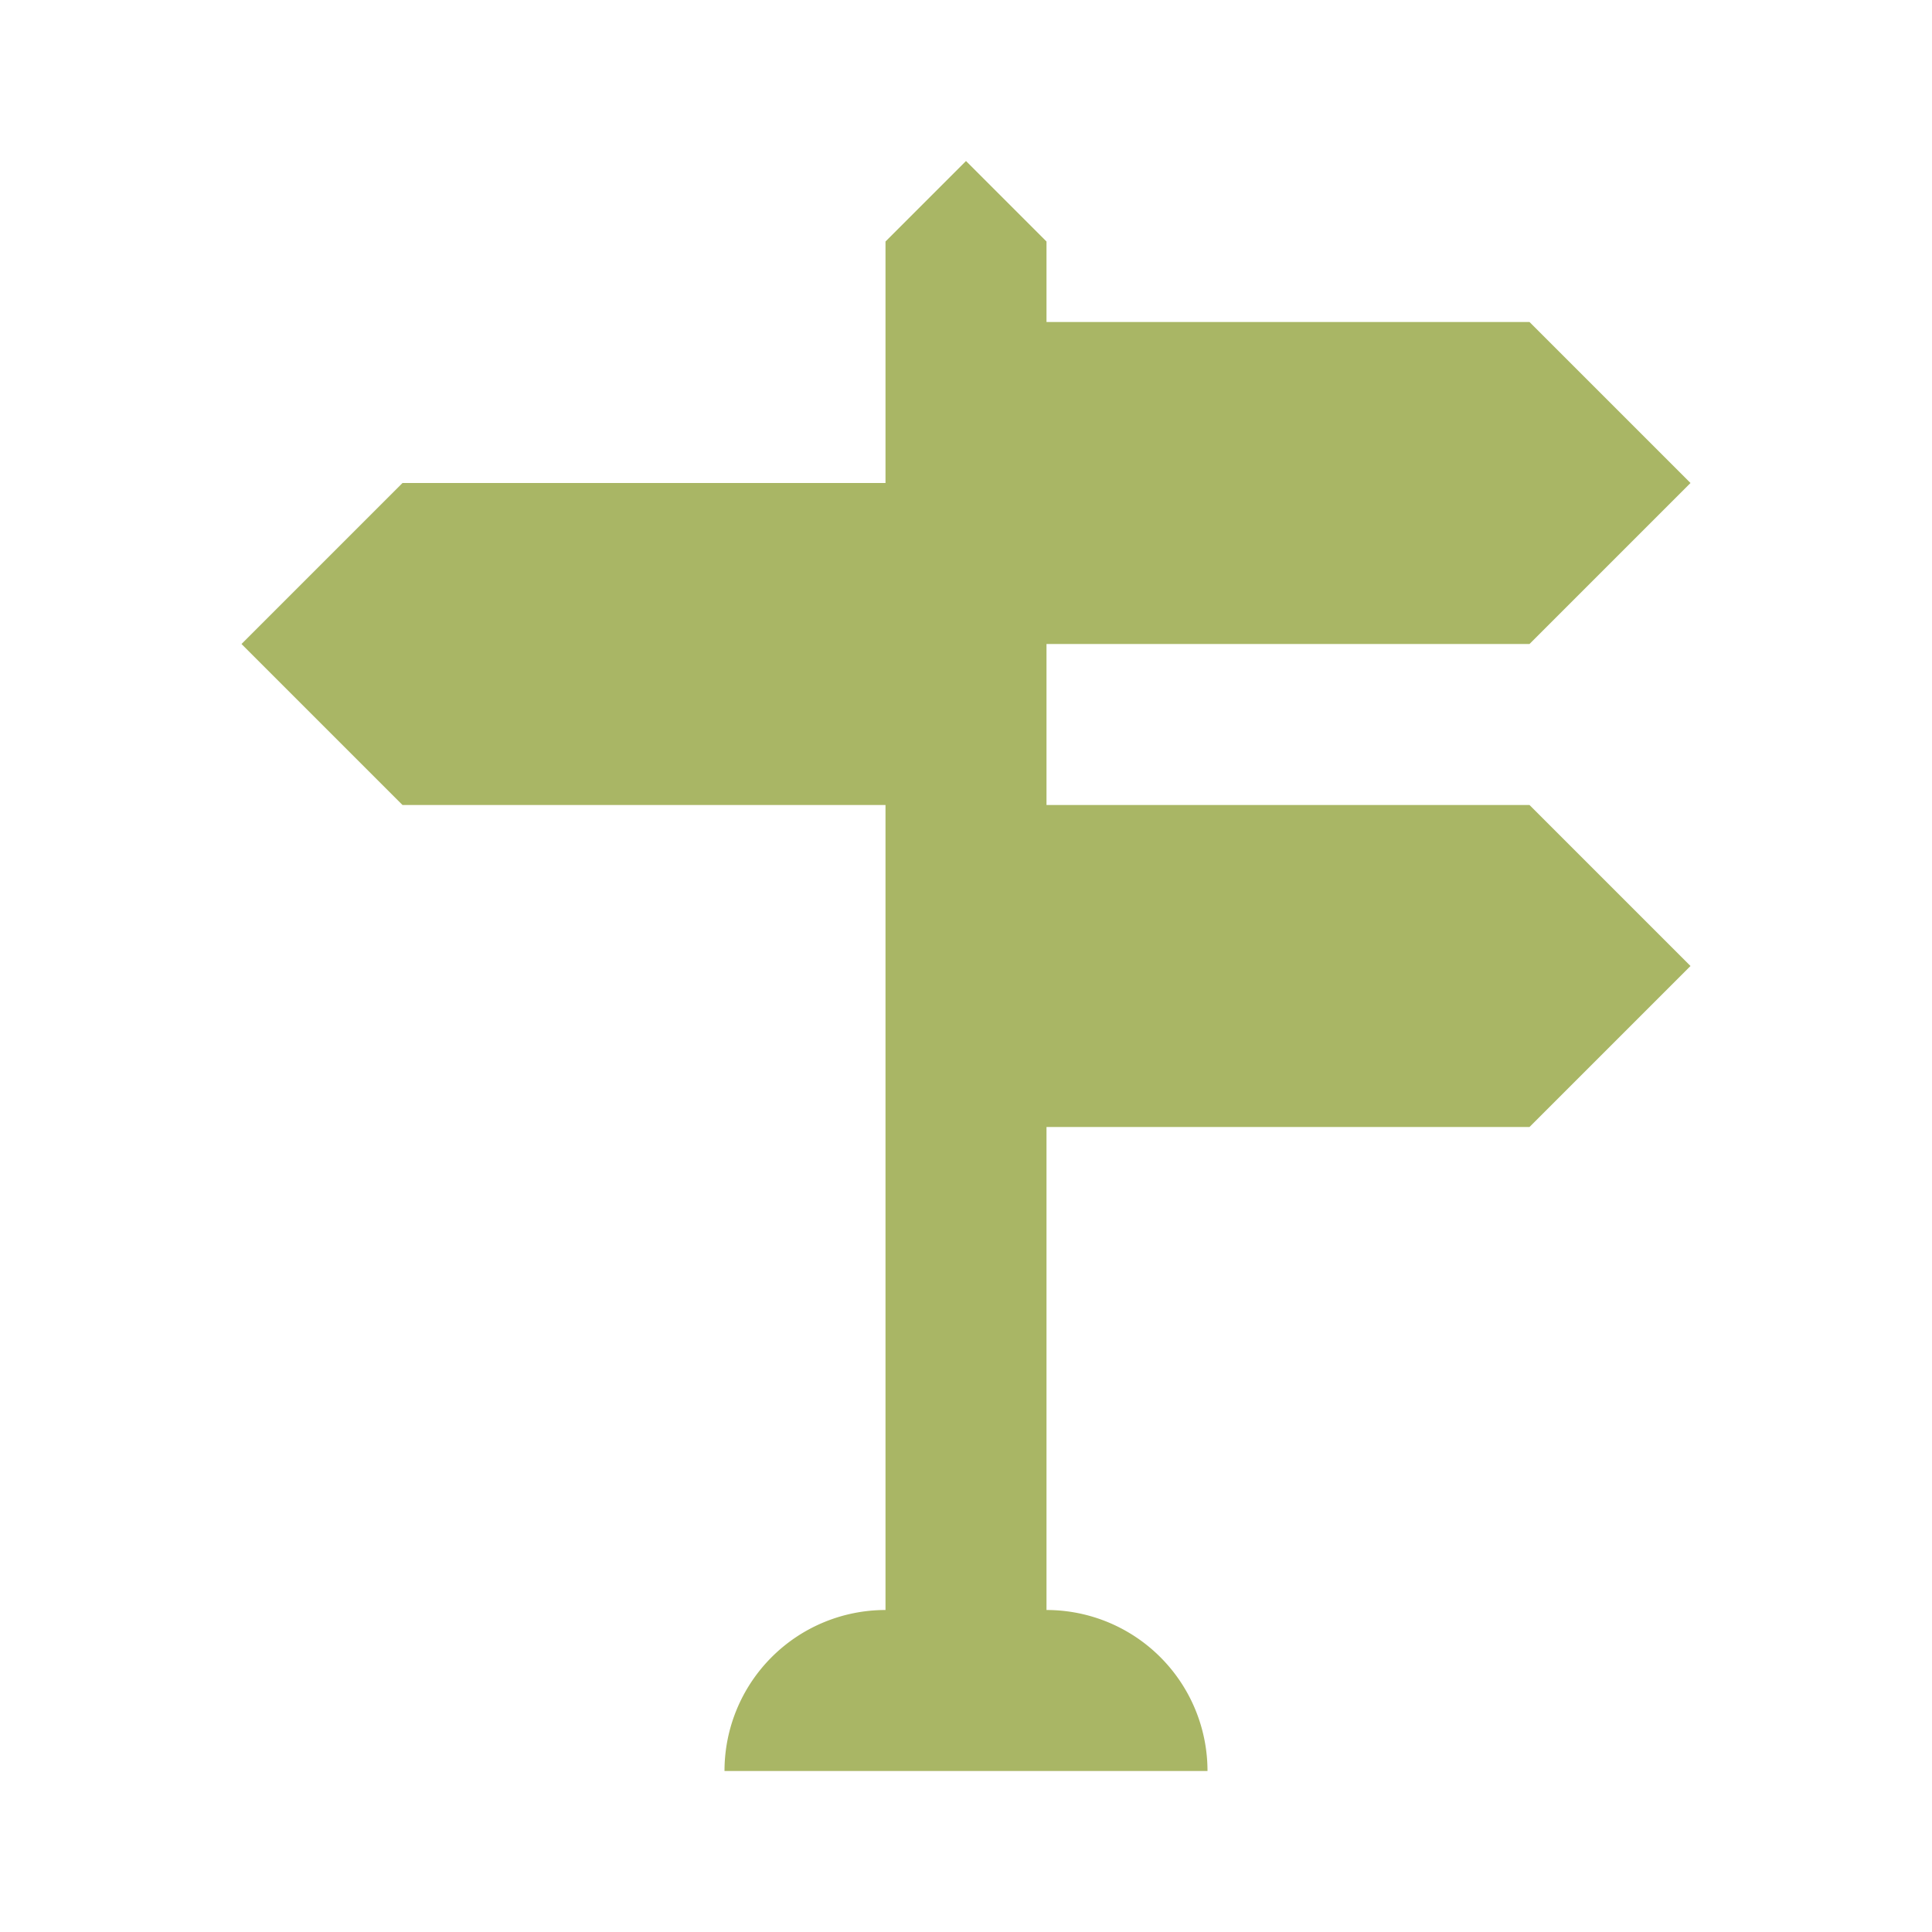 <svg version="1.1" viewBox="0 0 24 24" xmlns="http://www.w3.org/2000/svg">
<path d="m11 10h-6l-2-2 2-2h6v-3l1-1 1 1v1h6l2 2-2 2h-6v2h6l2 2-2 2h-6v6a2 2 0 0 1 2 2h-6a2 2 0 0 1 2 -2v-10z" fill="#a9b665"/>
</svg>
